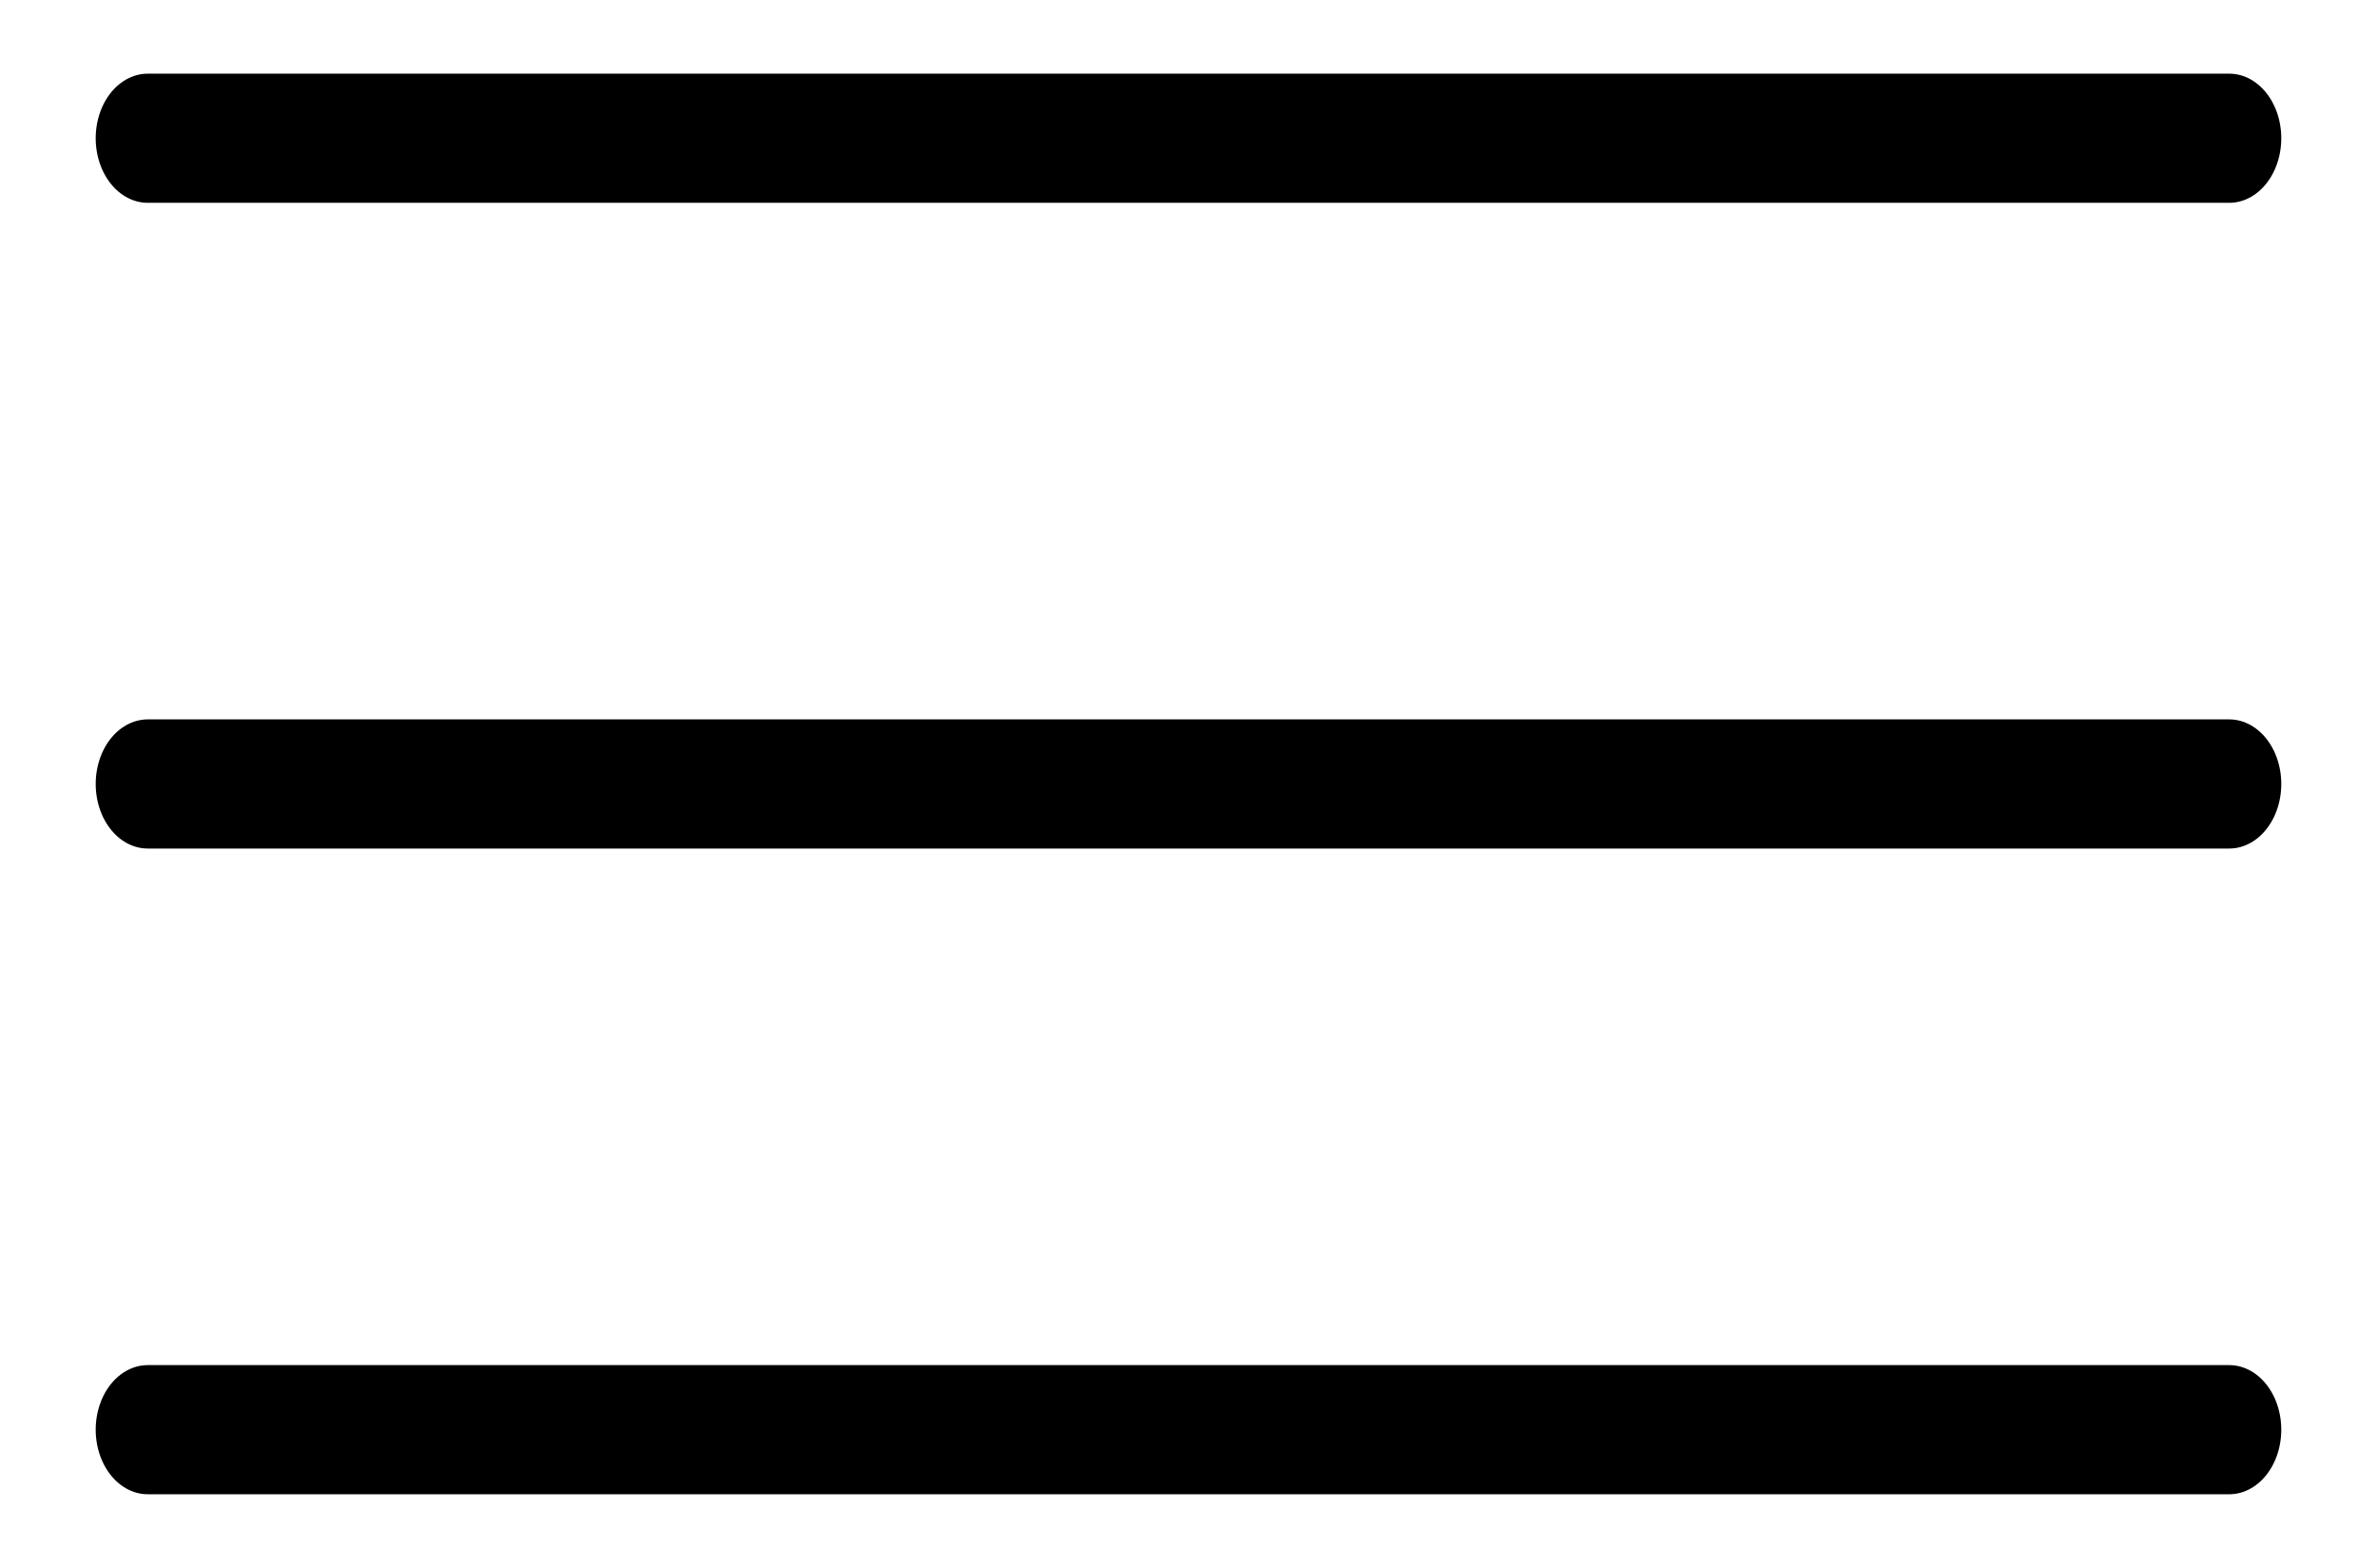 <?xml version="1.0" encoding="UTF-8" standalone="no"?>
<!-- Created with Inkscape (http://www.inkscape.org/) -->

<svg
   width="191.804mm"
   height="126.51mm"
   viewBox="0 0 191.804 126.51"
   version="1.1"
   id="svg5"
   xml:space="preserve"
   inkscape:version="1.2.2 (732a01da63, 2022-12-09)"
   sodipodi:docname="hamburger-menu.svg"
   xmlns:inkscape="http://www.inkscape.org/namespaces/inkscape"
   xmlns:sodipodi="http://sodipodi.sourceforge.net/DTD/sodipodi-0.dtd"
   xmlns="http://www.w3.org/2000/svg"
   xmlns:svg="http://www.w3.org/2000/svg"><sodipodi:namedview
     id="namedview7"
     pagecolor="#ffffff"
     bordercolor="#000000"
     borderopacity="0.25"
     inkscape:showpageshadow="2"
     inkscape:pageopacity="0.0"
     inkscape:pagecheckerboard="0"
     inkscape:deskcolor="#d1d1d1"
     inkscape:document-units="mm"
     showgrid="false"
     inkscape:zoom="0.71624579"
     inkscape:cx="363.70196"
     inkscape:cy="471.20696"
     inkscape:window-width="1920"
     inkscape:window-height="991"
     inkscape:window-x="-9"
     inkscape:window-y="-9"
     inkscape:window-maximized="1"
     inkscape:current-layer="layer1" /><defs
     id="defs2" /><g
     inkscape:label="Layer 1"
     inkscape:groupmode="layer"
     id="layer1"
     transform="translate(-9.378,-24.294)"><g
       id="g206"
       transform="matrix(4.199,0,0,5.21,-45.885,-100.012)"><g
         id="color" /><g
         id="hair" /><g
         id="skin" /><g
         id="skin-shadow" /><g
         id="line"><line
           x1="16"
           x2="56"
           y1="26"
           y2="26"
           fill="none"
           stroke="#000000"
           stroke-linecap="round"
           stroke-linejoin="round"
           stroke-miterlimit="10"
           stroke-width="2"
           id="line186" /><line
           x1="16"
           x2="56"
           y1="36"
           y2="36"
           fill="none"
           stroke="#000000"
           stroke-linecap="round"
           stroke-linejoin="round"
           stroke-miterlimit="10"
           stroke-width="2"
           id="line188" /><line
           x1="16"
           x2="56"
           y1="46"
           y2="46"
           fill="none"
           stroke="#000000"
           stroke-linecap="round"
           stroke-linejoin="round"
           stroke-miterlimit="10"
           stroke-width="2"
           id="line190" /></g></g></g></svg>
